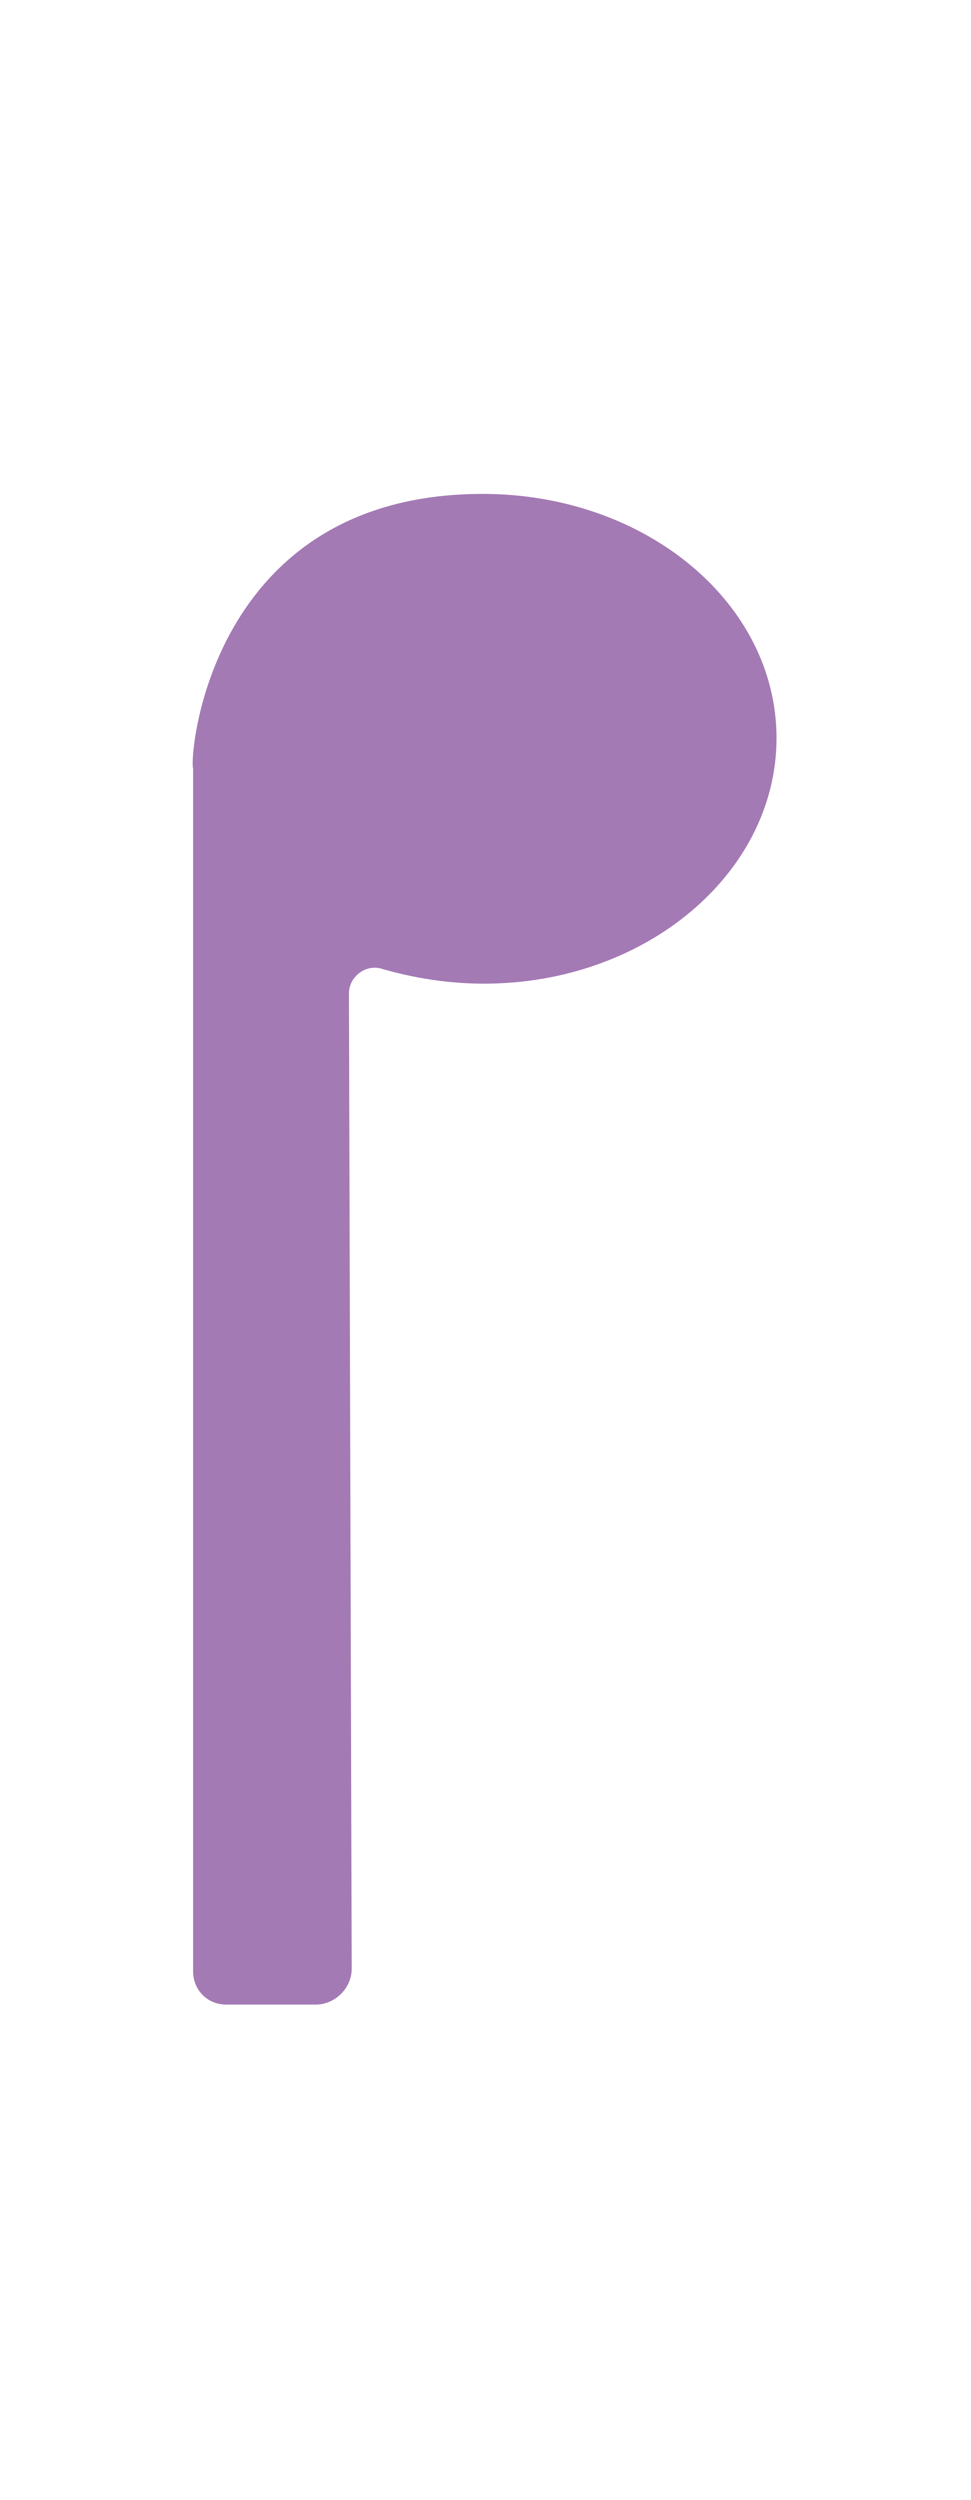 <?xml version="1.0" encoding="utf-8"?>
<!-- Generator: Adobe Illustrator 18.1.1, SVG Export Plug-In . SVG Version: 6.00 Build 0)  -->
<!DOCTYPE svg PUBLIC "-//W3C//DTD SVG 1.1//EN" "http://www.w3.org/Graphics/SVG/1.1/DTD/svg11.dtd">
<svg version="1.1" id="Layer_1" xmlns="http://www.w3.org/2000/svg" xmlns:xlink="http://www.w3.org/1999/xlink" x="0px" y="0px"
	 viewBox="0 0 70.4 181.2" style="enable-background:new 0 0 70.4 181.2;" xml:space="preserve">
<style type="text/css">
	.st0{fill:#A47AB5;}
</style>
<path class="st0" d="M16.4,145.3l6.5,0c1.4,0,2.6-1.2,2.6-2.6L25.3,72c0-1.2,1.2-2.1,2.3-1.8c2.4,0.7,4.9,1.1,7.5,1.1
	c11.7,0,21.2-8,21.2-17.8c0-9.8-9.5-17.7-21.3-17.7c-19.9,0-21.3,19.2-21,19.9L14,142.9C14,144.2,15,145.3,16.4,145.3z"/>
</svg>
